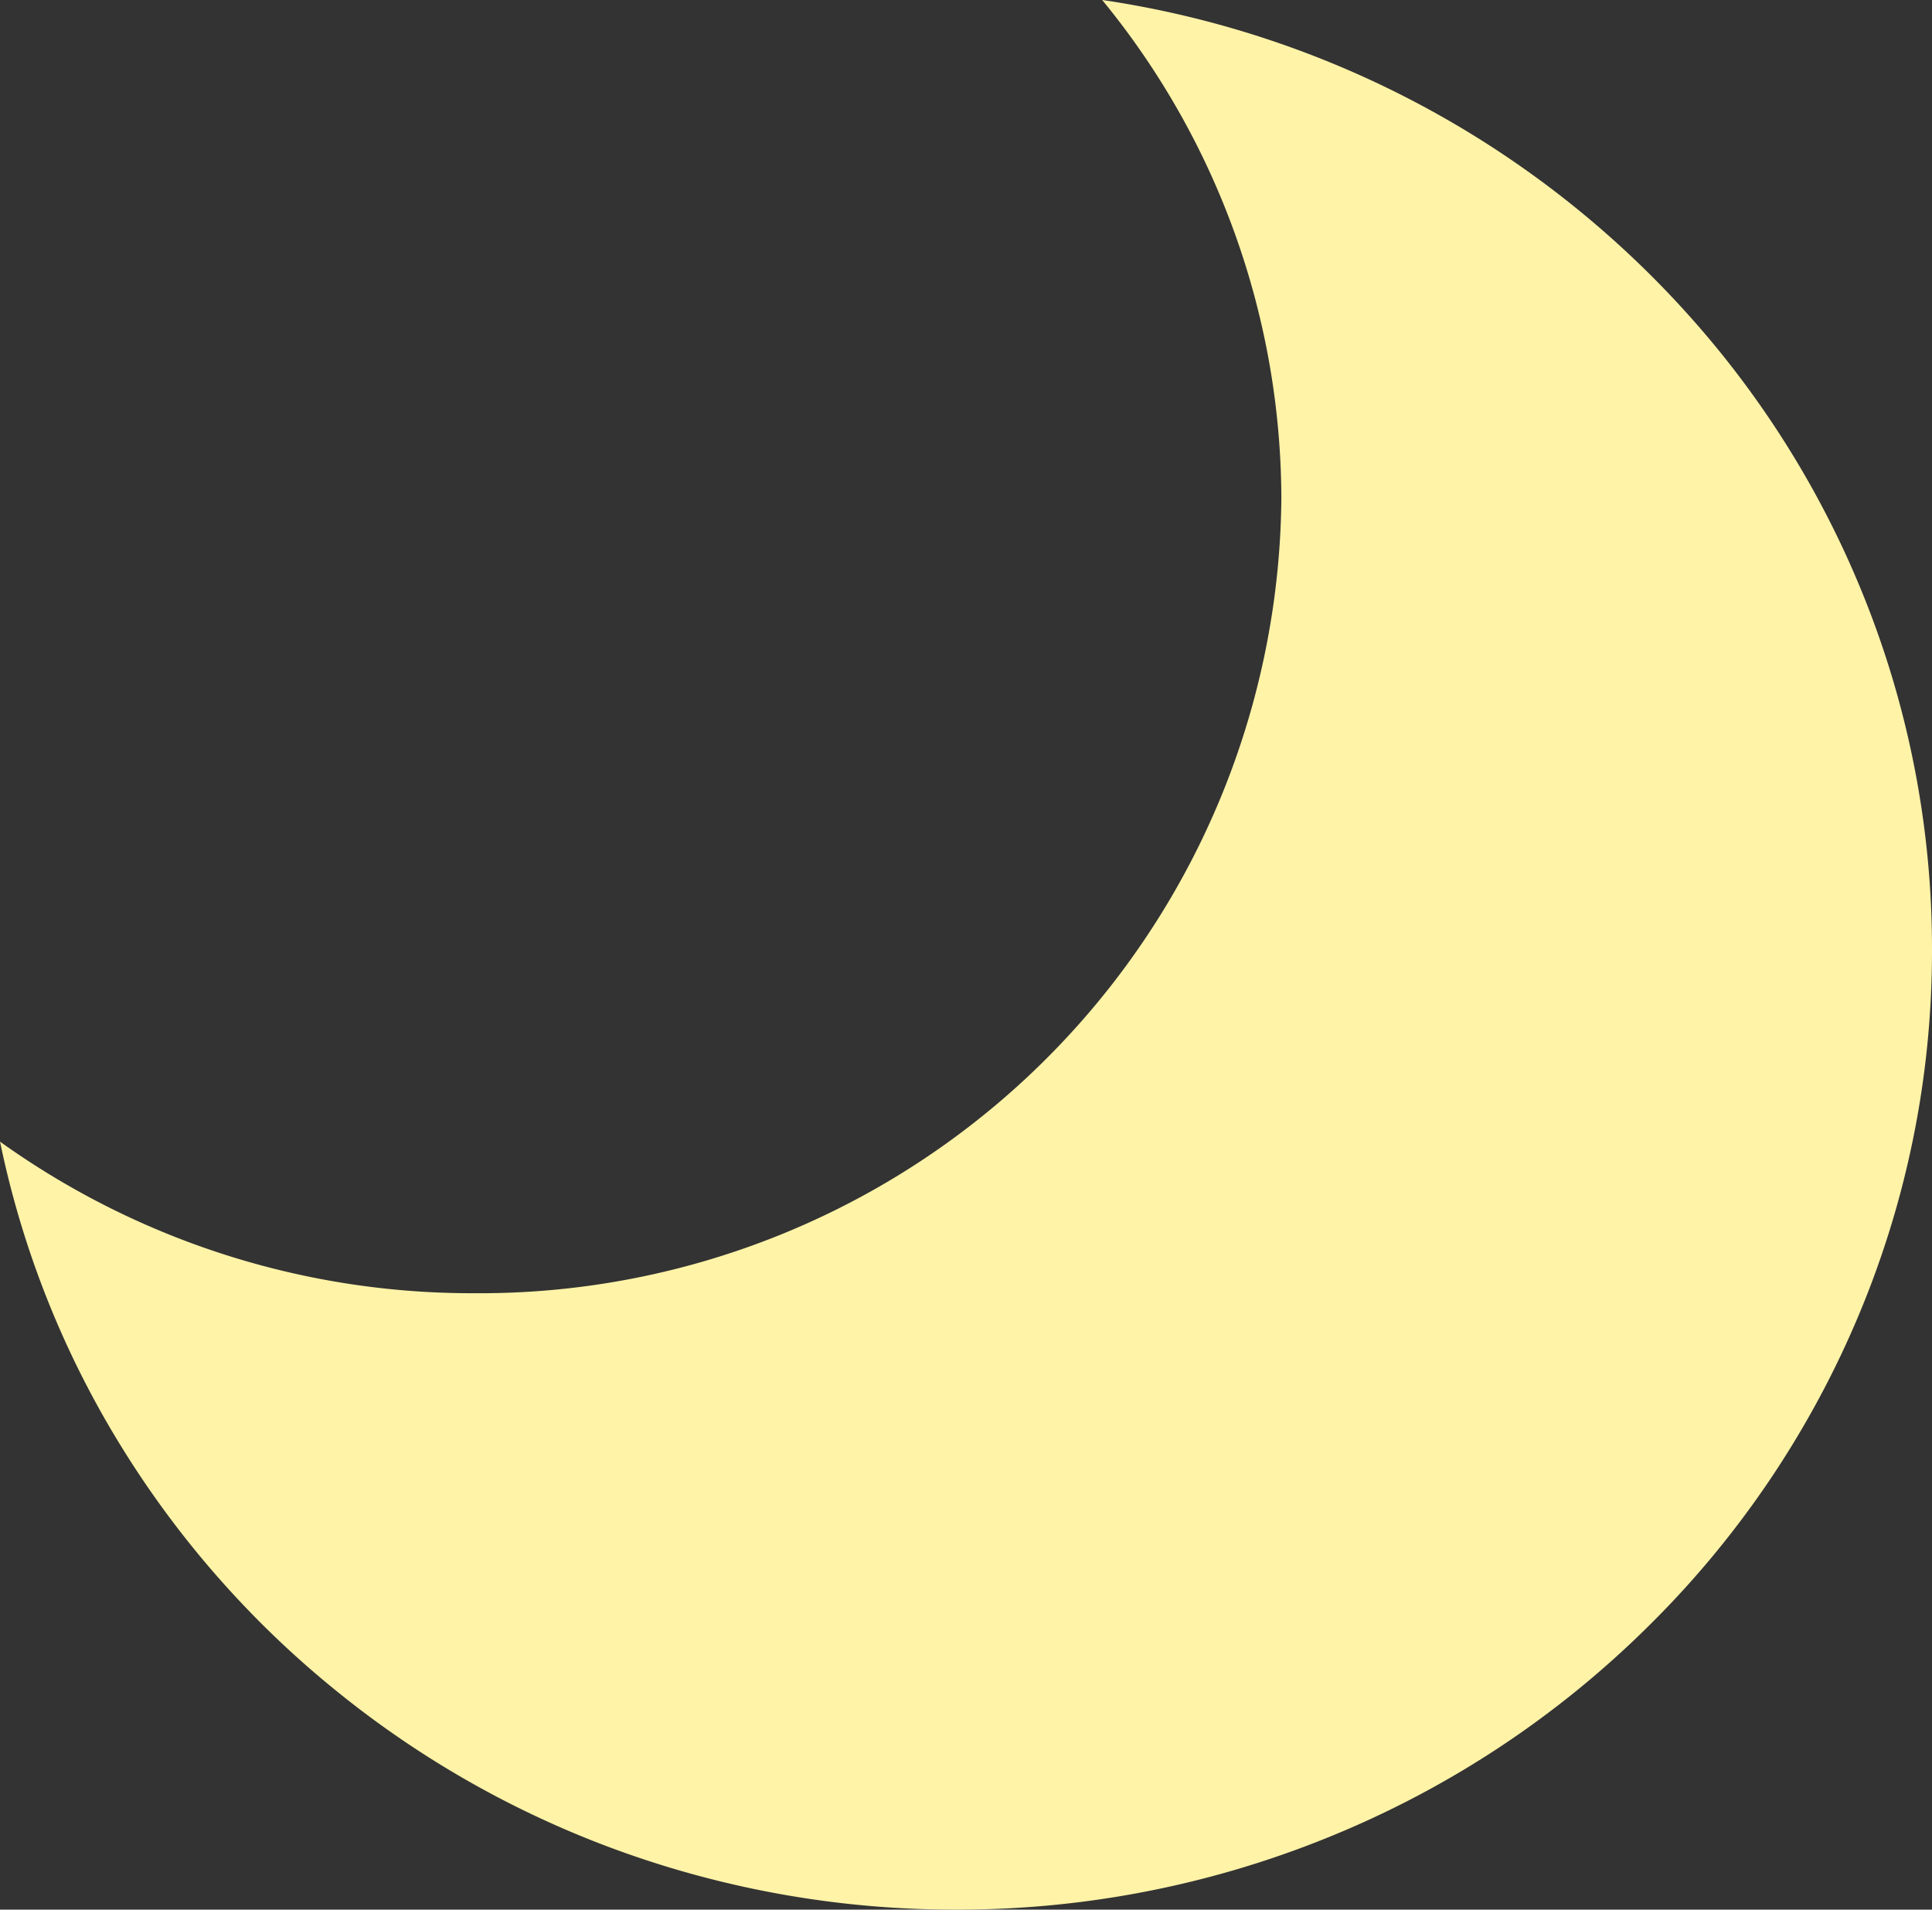 <svg xmlns="http://www.w3.org/2000/svg" width="54.188" height="53.549" viewBox="0 0 54.188 53.549">
  <rect x="0" y="0" width="54.188" height="53.549" fill="#333333" stroke="none"/>
  <path id="ico_moon-2" d="M764.632-34a27.683,27.683,0,0,1-9.419-1.637,27.38,27.38,0,0,1-8-4.523,27.117,27.117,0,0,1-6-6.827,26.448,26.448,0,0,1-3.4-8.548,22.719,22.719,0,0,0,13.3,4.25,22.482,22.482,0,0,0,22.638-22.271,22.1,22.1,0,0,0-5.026-13.994A27.486,27.486,0,0,1,785.3-78.57a26.744,26.744,0,0,1,4.912,8.064A26.432,26.432,0,0,1,792-60.925a26.382,26.382,0,0,1-2.151,10.48,26.816,26.816,0,0,1-5.865,8.558,27.307,27.307,0,0,1-8.7,5.77A27.585,27.585,0,0,1,764.632-34Z" transform="translate(-737.812 87.549)" fill="#fff3a7"/>
</svg>
